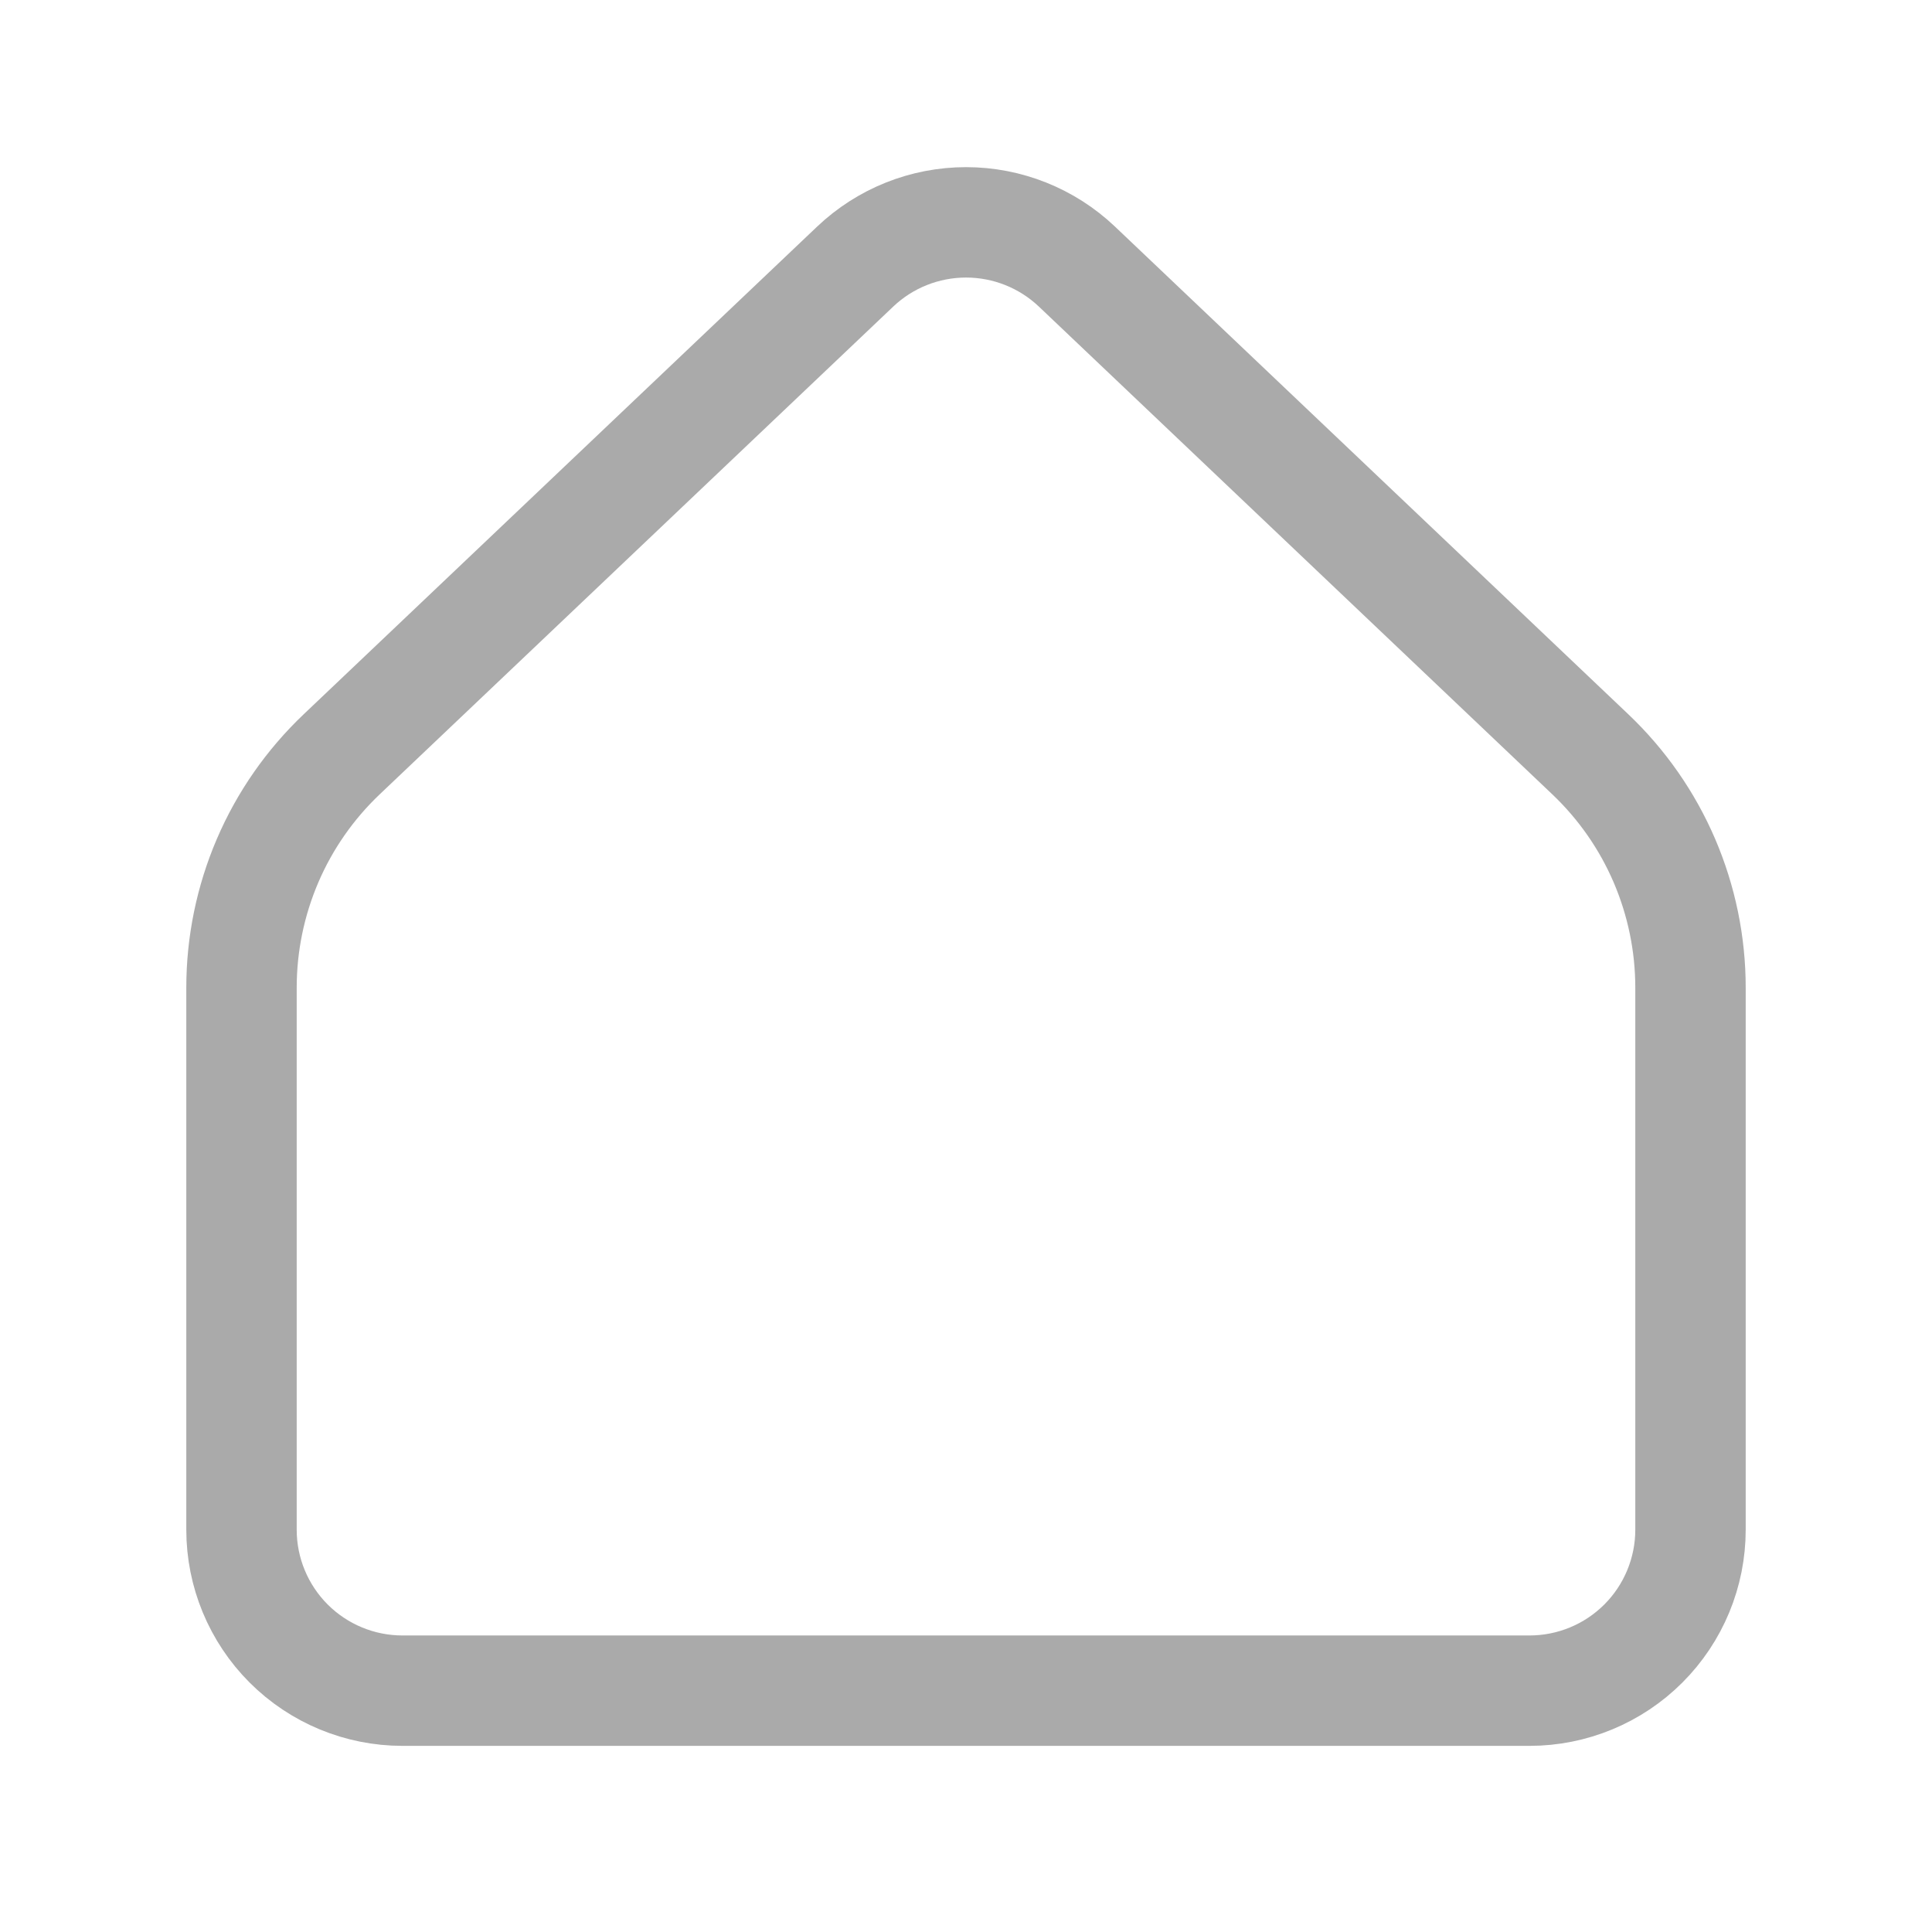 <svg width="35" height="35" viewBox="0 0 35 35" fill="none" xmlns="http://www.w3.org/2000/svg">
<path d="M30.625 27.712V17.893C30.625 17.102 30.464 16.319 30.152 15.591C29.84 14.864 29.383 14.209 28.809 13.664L19.51 4.83C18.968 4.315 18.248 4.028 17.501 4.028C16.753 4.028 16.034 4.315 15.492 4.83L6.191 13.664C5.617 14.209 5.16 14.864 4.848 15.591C4.536 16.319 4.375 17.102 4.375 17.893V27.712C4.375 28.485 4.682 29.227 5.229 29.774C5.776 30.321 6.518 30.628 7.292 30.628H27.708C28.482 30.628 29.224 30.321 29.771 29.774C30.318 29.227 30.625 28.485 30.625 27.712Z" stroke="#AAAAAA" stroke-width="2" stroke-linecap="round" stroke-linejoin="round"/>
</svg>
